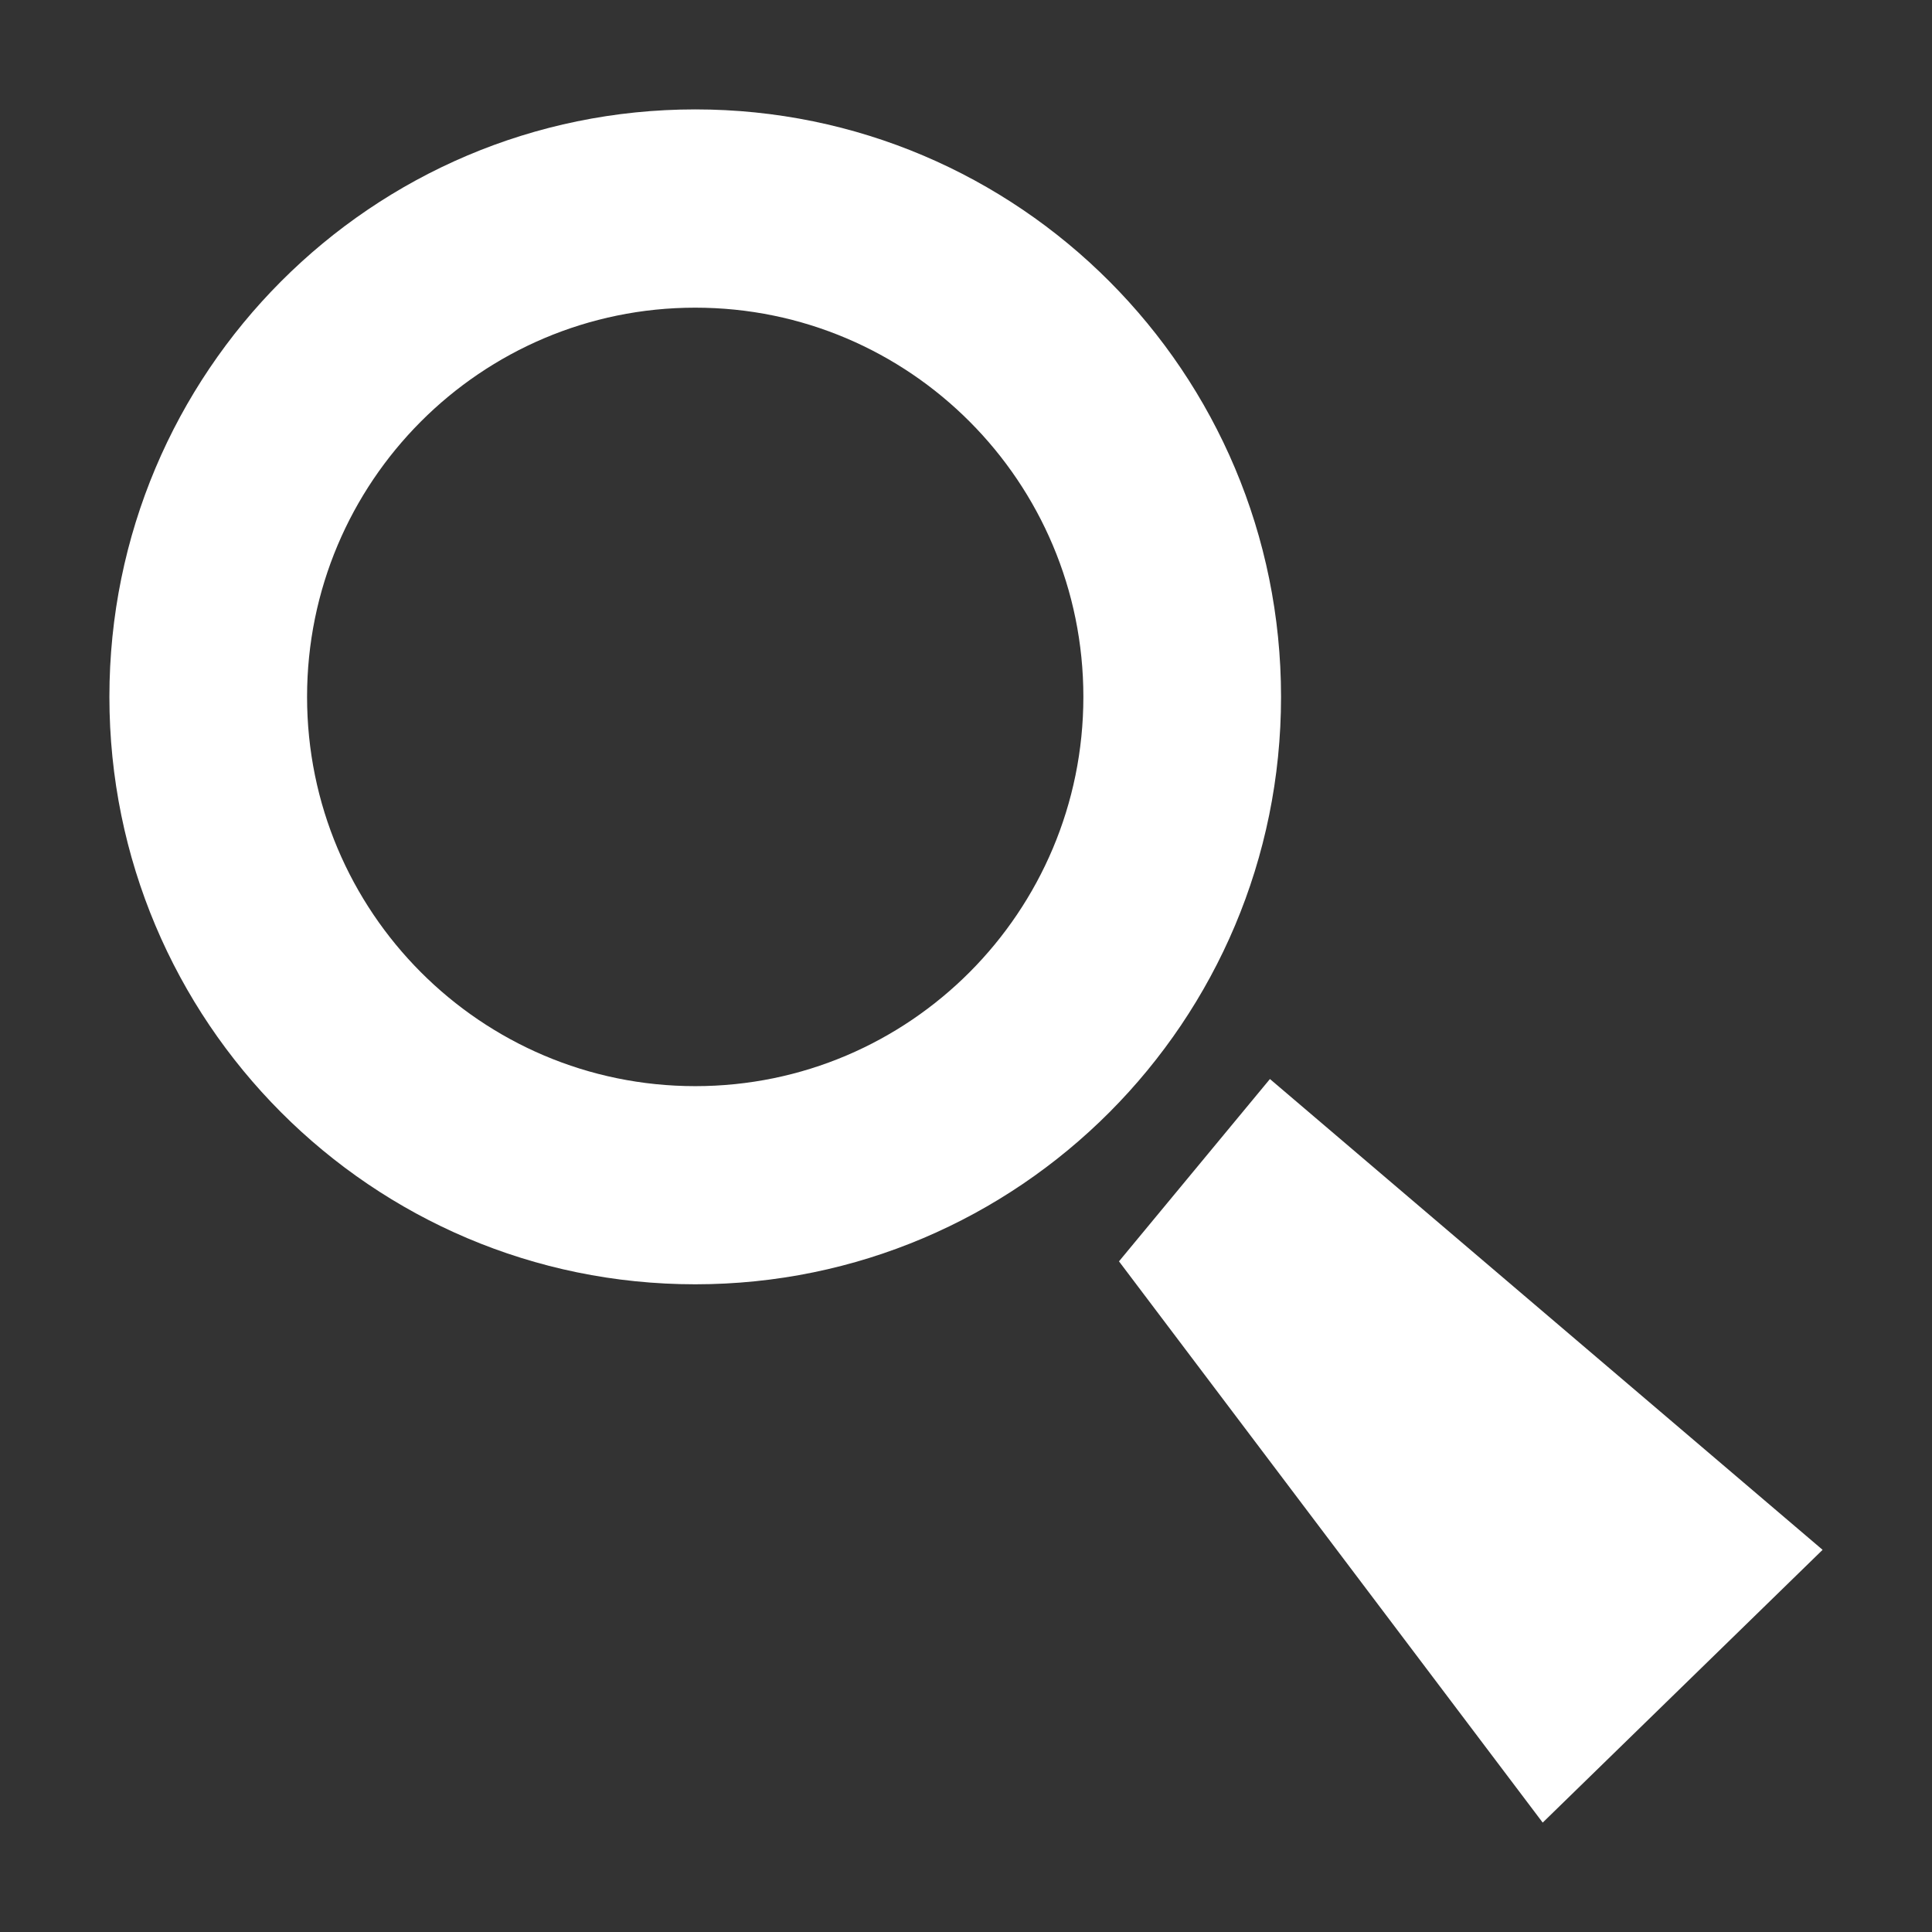 <svg width="16" height="16" viewBox="0 0 16 16" fill="none" xmlns="http://www.w3.org/2000/svg">
<rect x="0" y="0" width="16" height="16" fill="#333333" stroke="none"/>
<path d="M9.267 10.446L10.517 8.936L15.094 12.835L12.776 15.094L9.267 10.446Z" fill="white"/>
<path fill-rule="evenodd" clip-rule="evenodd" d="M5.758 2.548C3.982 2.548 2.543 3.991 2.543 5.771C2.543 7.551 3.982 8.995 5.758 8.995C7.533 8.995 8.972 7.551 8.972 5.771C8.972 3.991 7.533 2.548 5.758 2.548ZM0.906 5.771C0.906 3.084 3.078 0.906 5.758 0.906C8.437 0.906 10.609 3.084 10.609 5.771C10.609 8.458 8.437 10.636 5.758 10.636C3.078 10.636 0.906 8.458 0.906 5.771Z" fill="white"/>
</svg>
